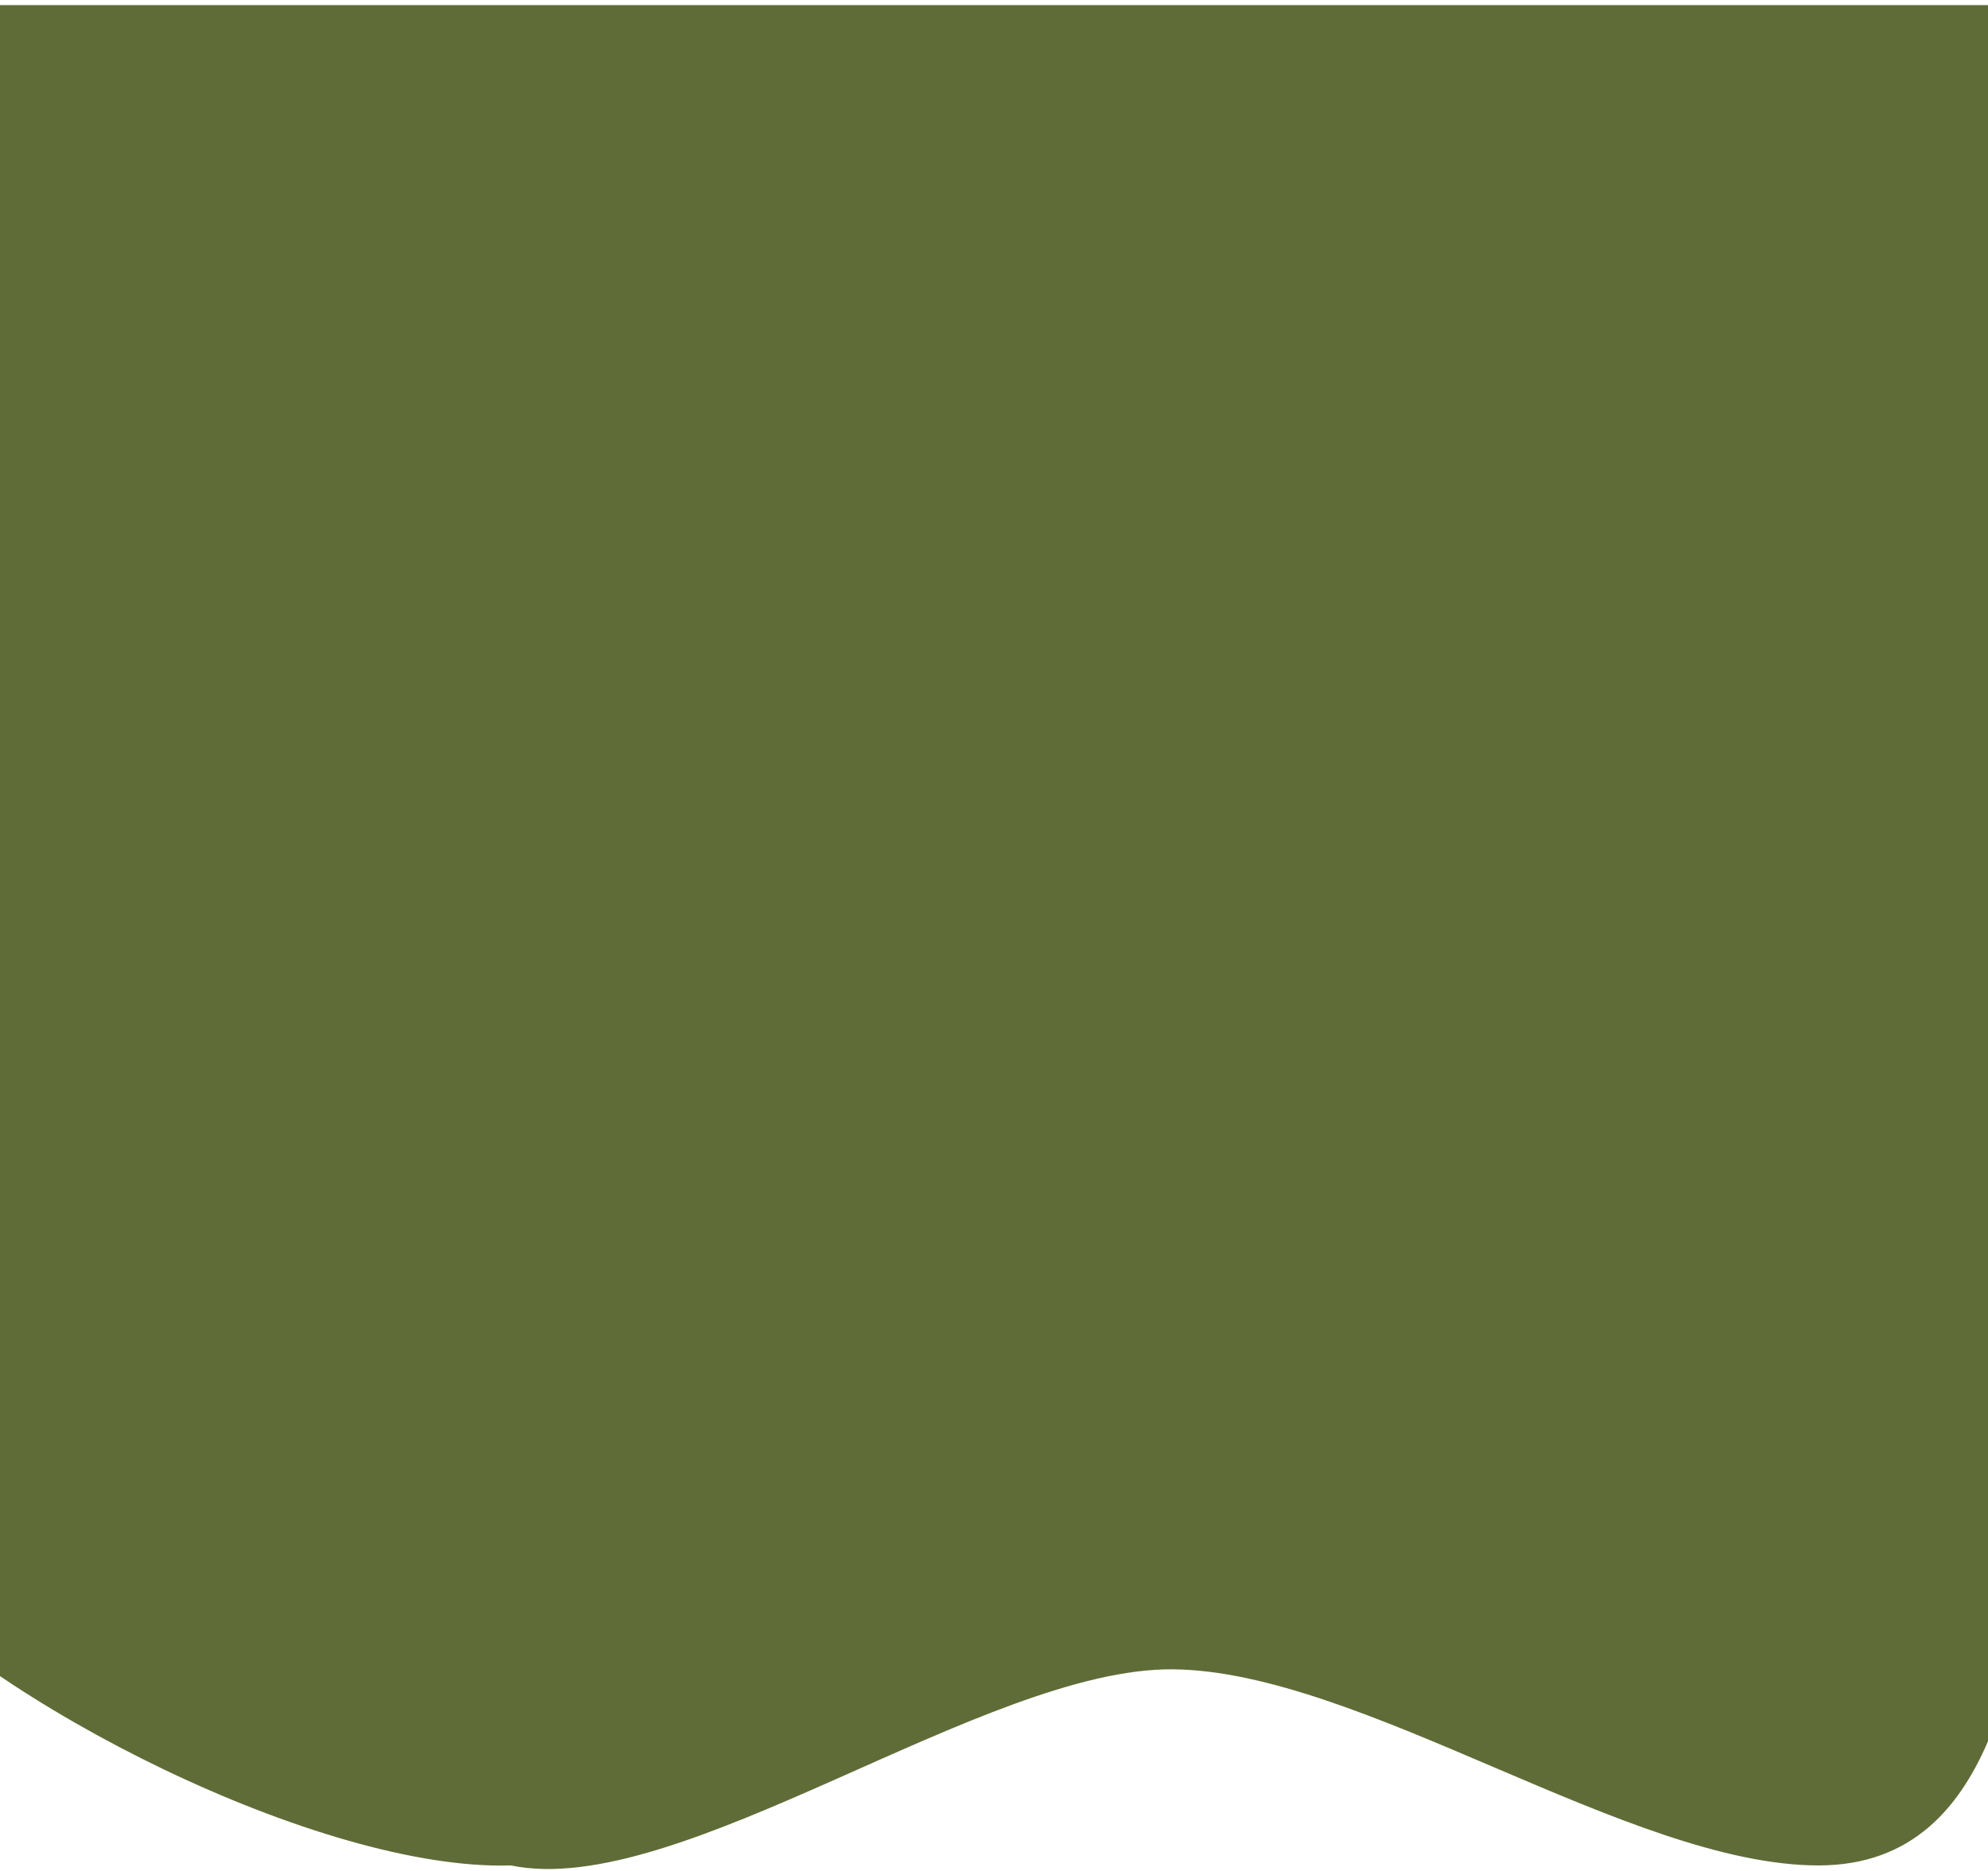 <svg width="390" height="367" viewBox="0 0 390 367" fill="none" xmlns="http://www.w3.org/2000/svg">
<path d="M356.706 365.975C393.644 365.995 395.128 319.975 401.628 297.975L401.628 1L-25.794 1L-25.794 307C-2.294 334.285 63.267 367.137 100.206 365.975C133.206 372.85 193.133 327.184 230.071 327.5C267.009 327.815 319.768 365.955 356.706 365.975Z" fill="#606C38"/>
</svg>
